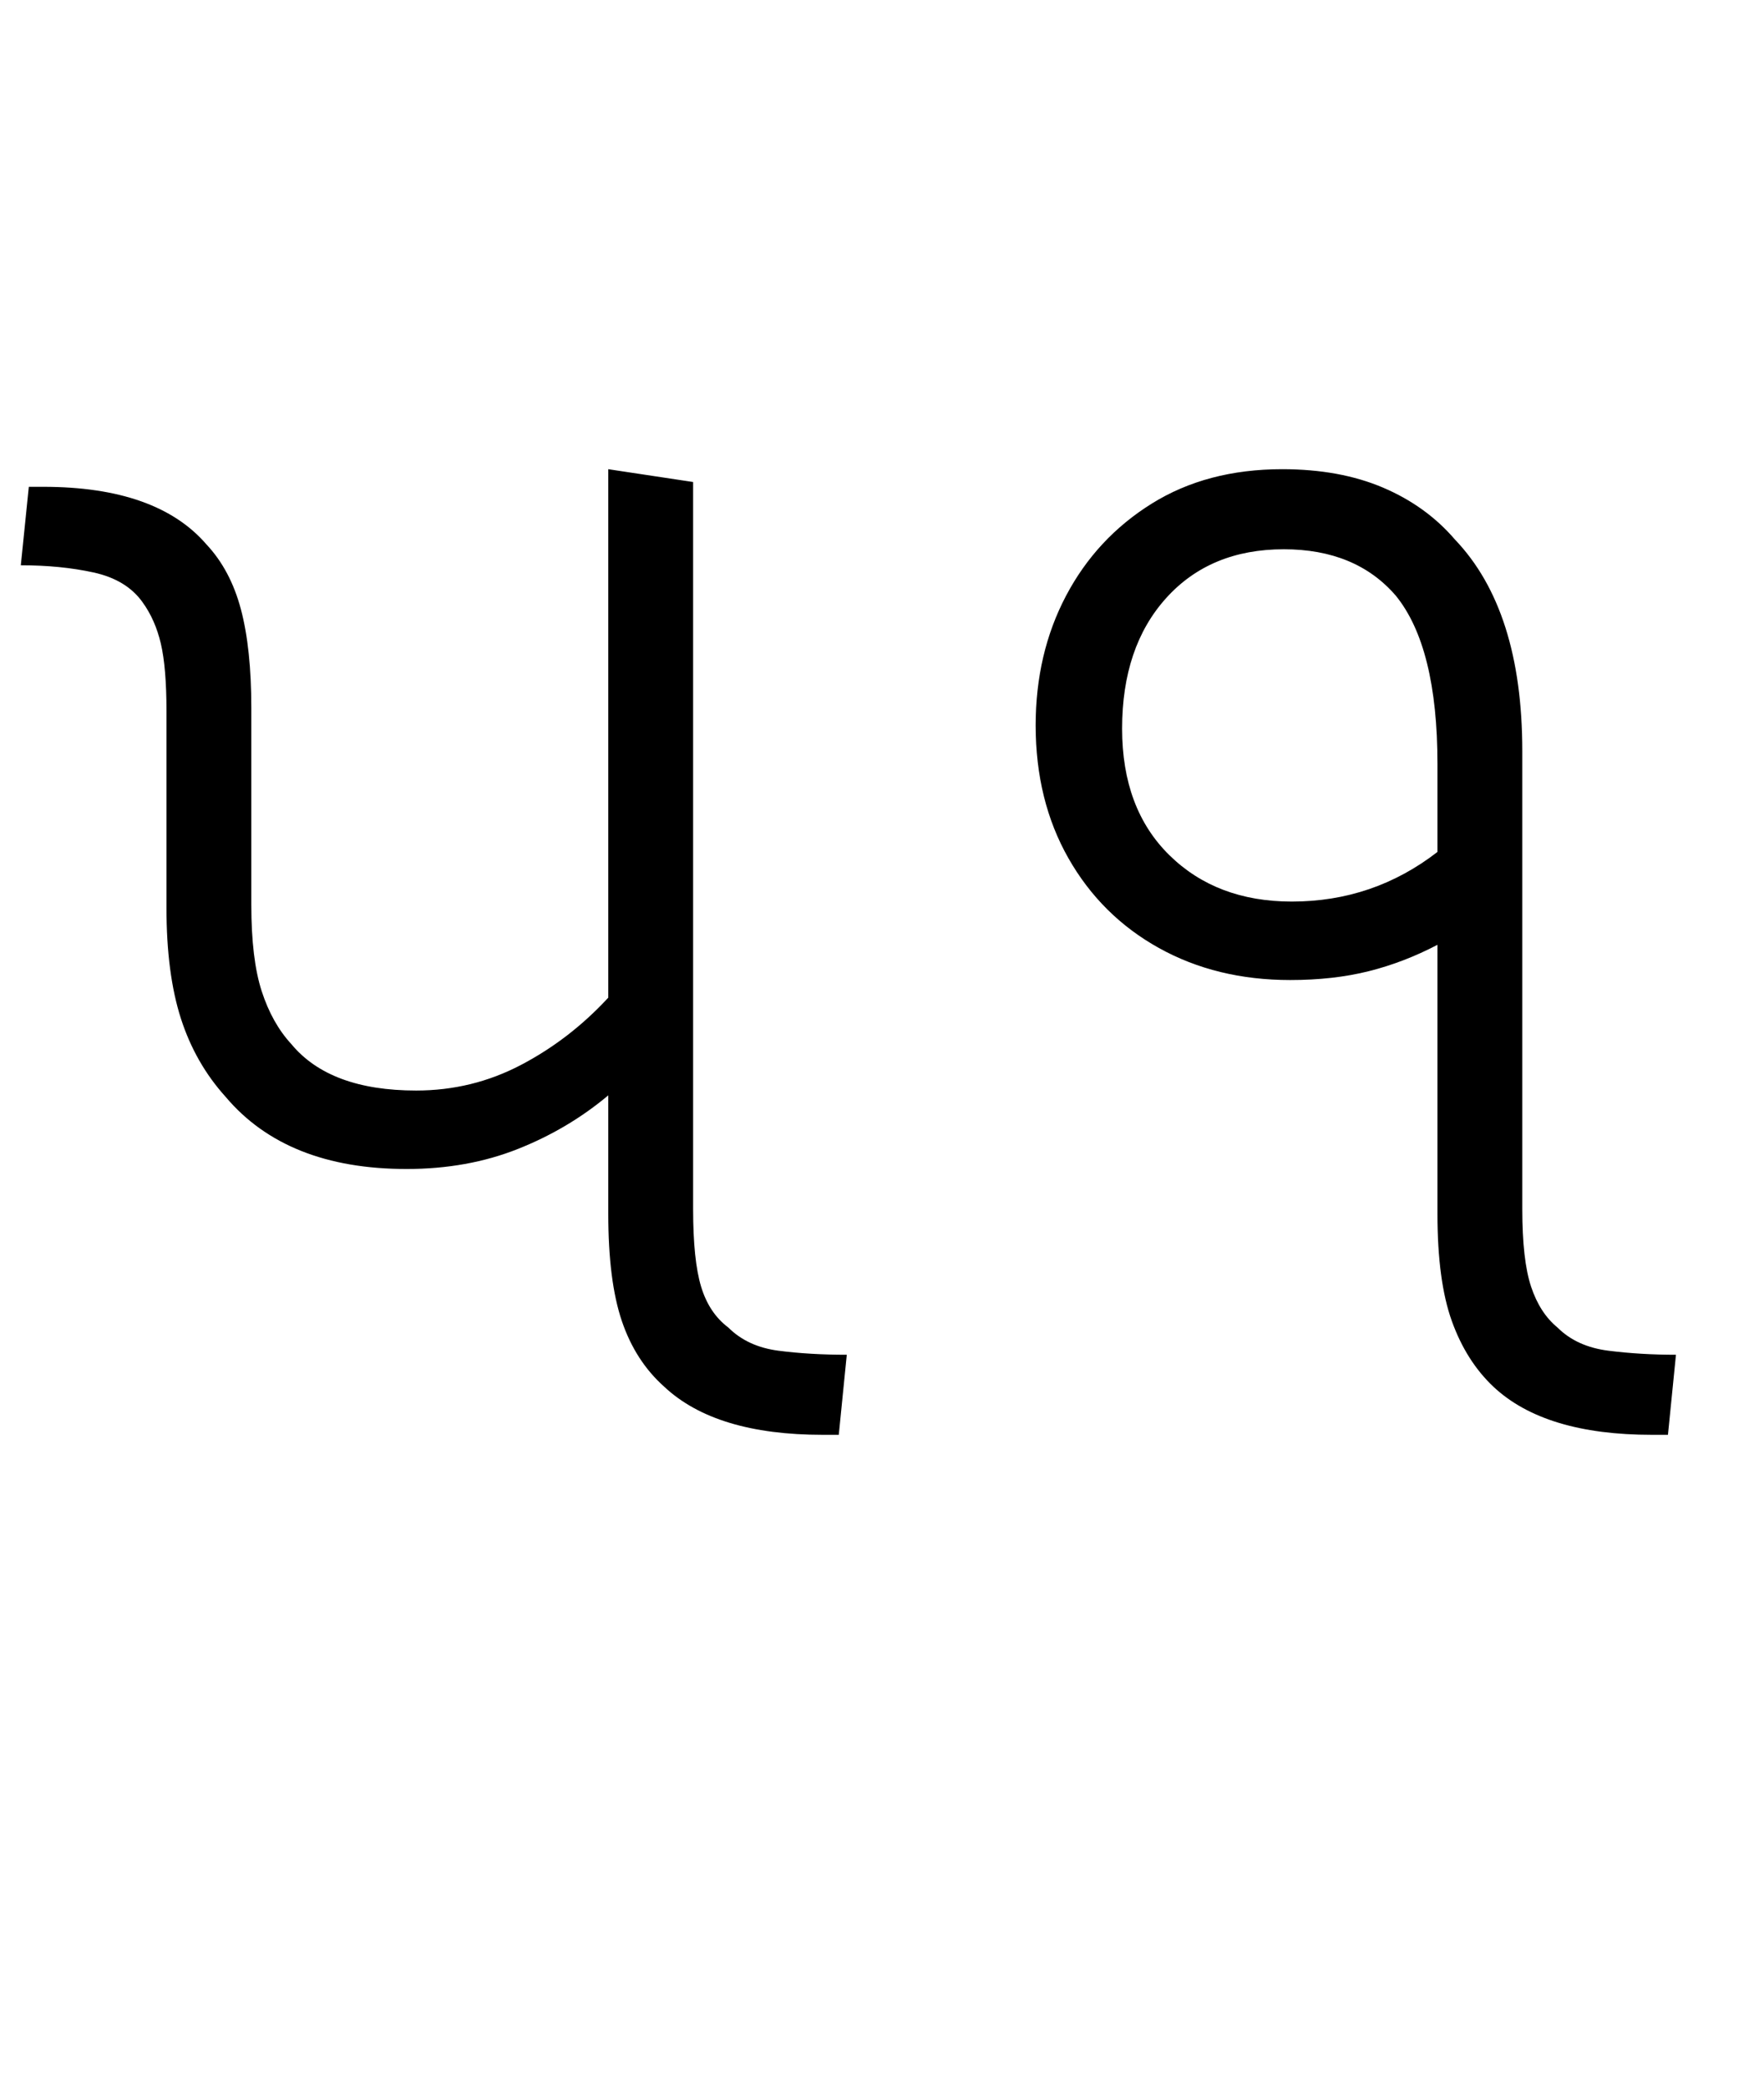 <svg xmlns="http://www.w3.org/2000/svg" xmlns:xlink="http://www.w3.org/1999/xlink" width="110.2" height="130.4"><path d="M25.40 73L25.40 73Q17.90 73 14.10 68.50L14.10 68.50Q12.20 66.40 11.30 63.60Q10.40 60.80 10.40 56.70L10.40 56.70L10.40 44.40Q10.40 41.70 10.05 40.20Q9.70 38.70 8.90 37.60L8.90 37.60Q7.90 36.20 5.85 35.75Q3.80 35.30 1.30 35.30L1.30 35.30L1.80 30.40L2.70 30.40Q9.80 30.40 12.90 34.00L12.90 34.00Q14.40 35.60 15.05 38.05Q15.70 40.50 15.70 44.20L15.70 44.20L15.70 56.50Q15.70 59.90 16.35 61.90Q17 63.90 18.20 65.20L18.20 65.20Q20.60 68.10 26 68.10L26 68.10Q29.50 68.10 32.55 66.50Q35.60 64.90 38 62.30L38 62.30L38 29.30L43.30 30.10L43.30 75.50Q43.30 78.70 43.80 80.35Q44.30 82.00 45.50 82.90L45.50 82.90Q46.70 84.10 48.65 84.35Q50.60 84.60 52.90 84.60L52.90 84.60L52.40 89.60L51.40 89.60Q44.70 89.60 41.50 86.60L41.50 86.60Q39.70 85.00 38.85 82.50Q38 80 38 75.80L38 75.80L38 68.40Q35.50 70.50 32.35 71.75Q29.20 73 25.40 73ZM104.20 89.60L103.20 89.60Q96.50 89.60 93.30 86.60L93.30 86.60Q91.60 85.00 90.70 82.50Q89.80 80 89.80 75.80L89.80 75.80L89.80 59.00Q87.70 60.10 85.50 60.65Q83.30 61.20 80.60 61.20L80.60 61.20Q76 61.20 72.40 59.20Q68.80 57.20 66.75 53.60Q64.70 50.00 64.70 45.30L64.70 45.30Q64.70 40.80 66.60 37.20Q68.50 33.60 71.95 31.45Q75.40 29.30 80.10 29.30L80.10 29.30Q83.70 29.30 86.40 30.45Q89.10 31.60 90.90 33.70L90.90 33.70Q95.10 38.10 95.10 46.90L95.10 46.90L95.10 75.50Q95.10 78.70 95.65 80.35Q96.20 82.00 97.30 82.90L97.30 82.90Q98.50 84.10 100.50 84.35Q102.50 84.60 104.70 84.60L104.70 84.60L104.20 89.60ZM70.10 45.50L70.10 45.50Q70.10 50.50 73.05 53.40Q76 56.30 80.70 56.30L80.70 56.30Q85.80 56.30 89.80 53.20L89.80 53.20L89.80 47.70Q89.80 40.40 87.20 37.20L87.20 37.20Q84.70 34.30 80.20 34.30L80.20 34.30Q75.60 34.30 72.85 37.35Q70.10 40.40 70.10 45.50Z"/></svg>